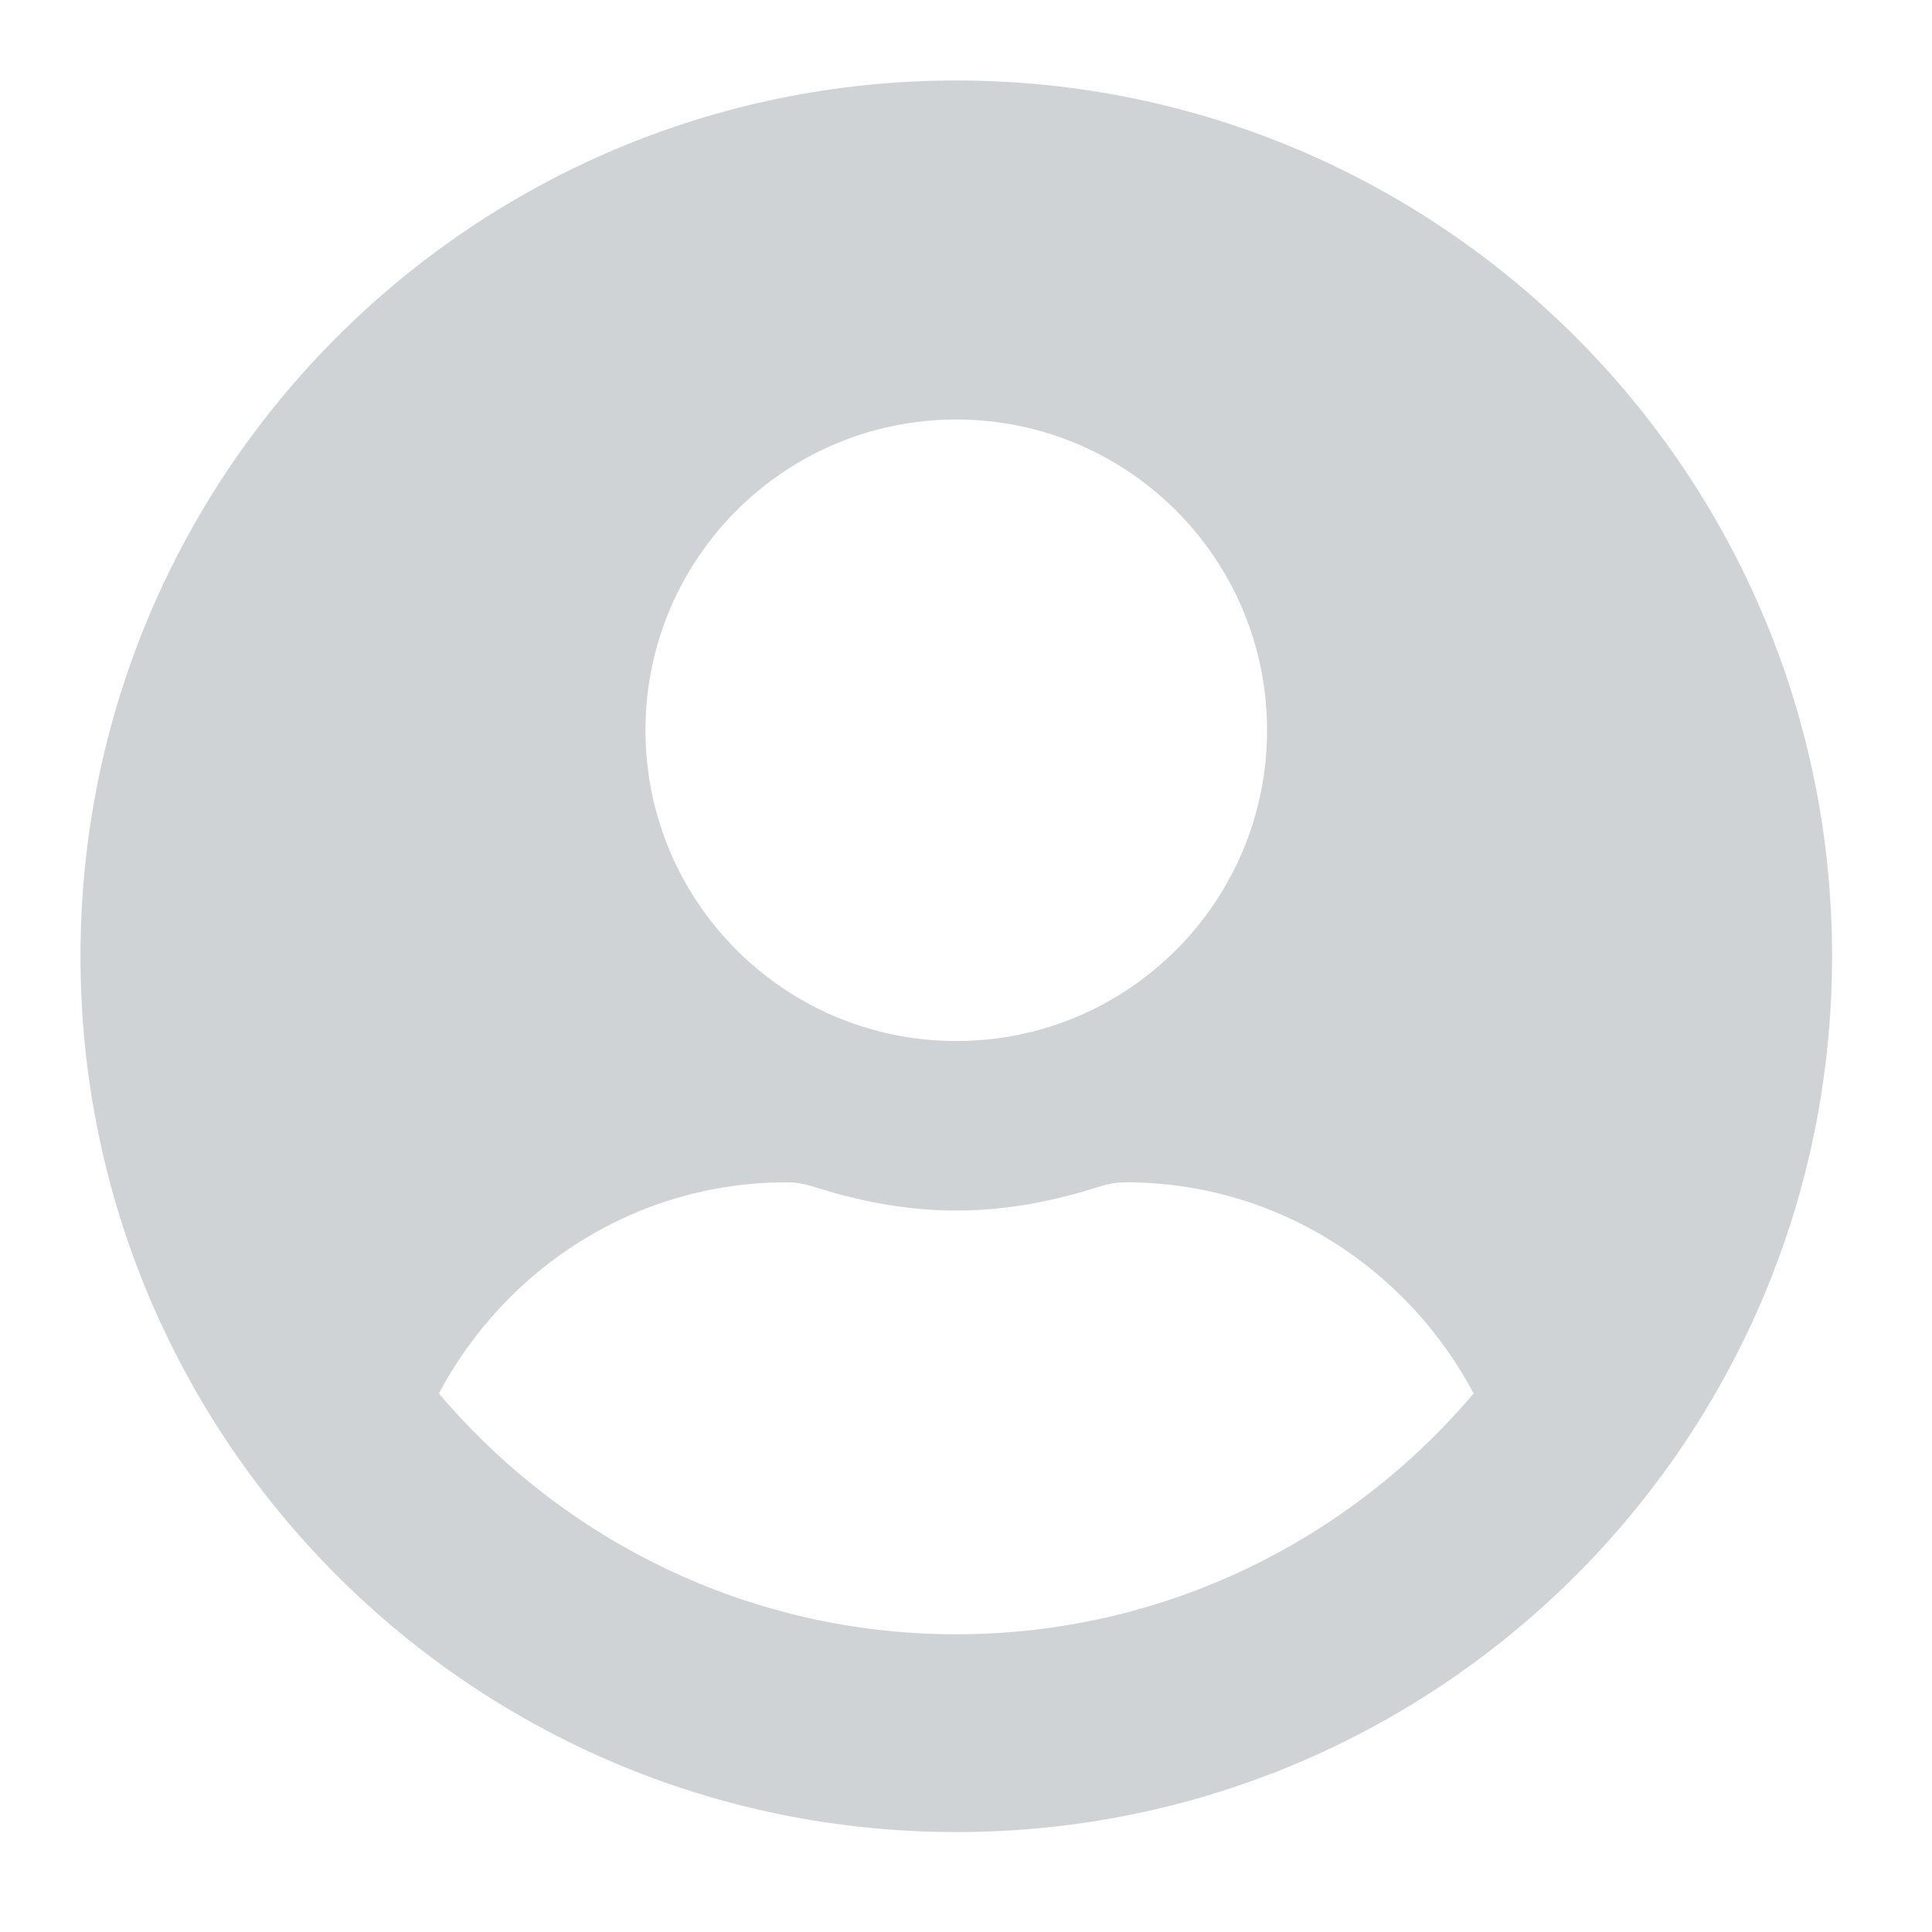 <svg width="29" height="29" viewBox="0 0 29 29" fill="none" xmlns="http://www.w3.org/2000/svg">
<path d="M14.354 1.208C7.092 1.208 1.208 7.092 1.208 14.354C1.208 21.616 7.092 27.5 14.354 27.5C21.616 27.5 27.5 21.616 27.5 14.354C27.5 7.092 21.616 1.208 14.354 1.208ZM14.354 6.297C16.93 6.297 19.019 8.385 19.019 10.962C19.019 13.538 16.93 15.626 14.354 15.626C11.778 15.626 9.689 13.538 9.689 10.962C9.689 8.385 11.778 6.297 14.354 6.297ZM14.354 24.531C11.242 24.531 8.454 23.121 6.588 20.916C7.585 19.04 9.536 17.747 11.81 17.747C11.937 17.747 12.064 17.768 12.186 17.805C12.875 18.027 13.596 18.171 14.354 18.171C15.112 18.171 15.838 18.027 16.522 17.805C16.644 17.768 16.771 17.747 16.898 17.747C19.172 17.747 21.123 19.04 22.12 20.916C20.254 23.121 17.466 24.531 14.354 24.531Z" fill="#D0D3D6"/>
</svg>

